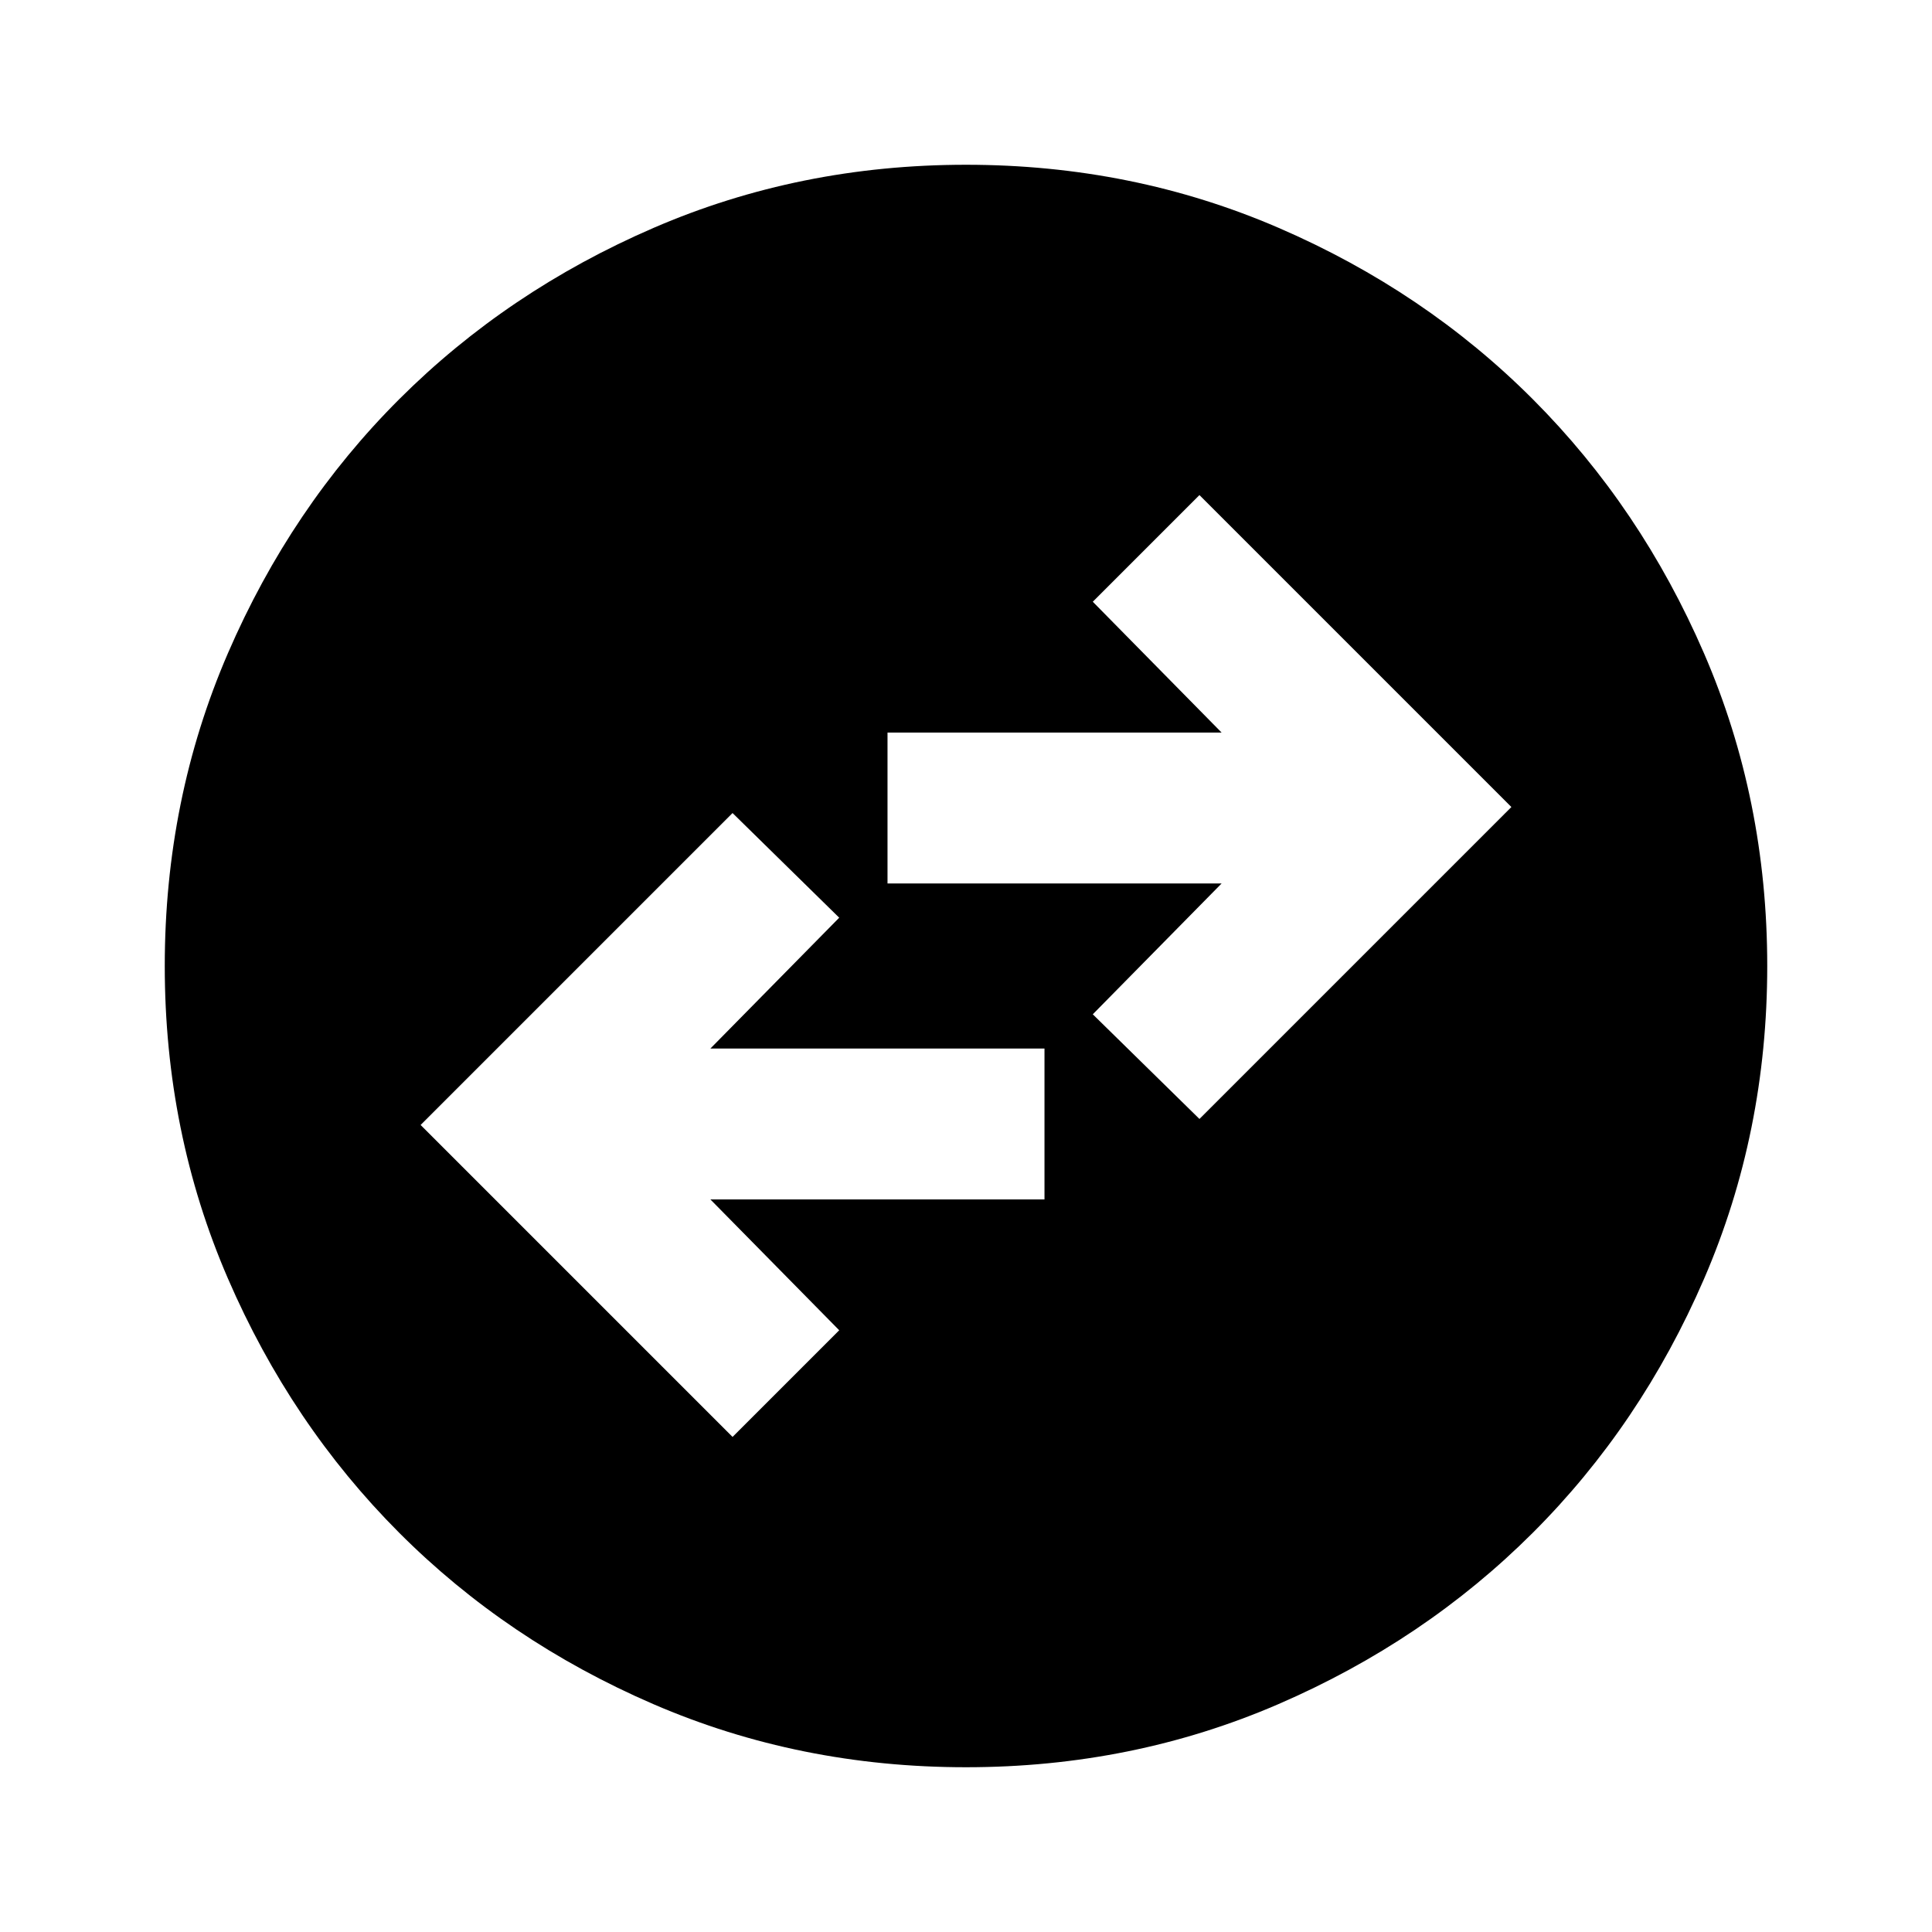 <svg xmlns="http://www.w3.org/2000/svg" height="24" viewBox="0 -960 960 960" width="24"><path d="m364-246 53-53-64-65h166v-75H353l64-65-53-52-155 155 155 155Zm232-158 155-155-155-155-53 53 64 65H441v75h166l-64 65 53 52ZM480-81.87q-82.82 0-155.41-31.38T198.3-198.43q-53.69-53.79-85.06-126.31Q81.87-397.26 81.87-480q0-82.82 31.38-155.41t85.18-126.29q53.79-53.69 126.31-85.06 72.52-31.37 155.26-31.37 82.82 0 155.41 31.38t126.29 85.18q53.69 53.79 85.06 126.31 31.37 72.52 31.37 155.26 0 82.82-31.38 155.41T761.57-198.3q-53.79 53.69-126.31 85.06Q562.74-81.87 480-81.87Z"/></svg>